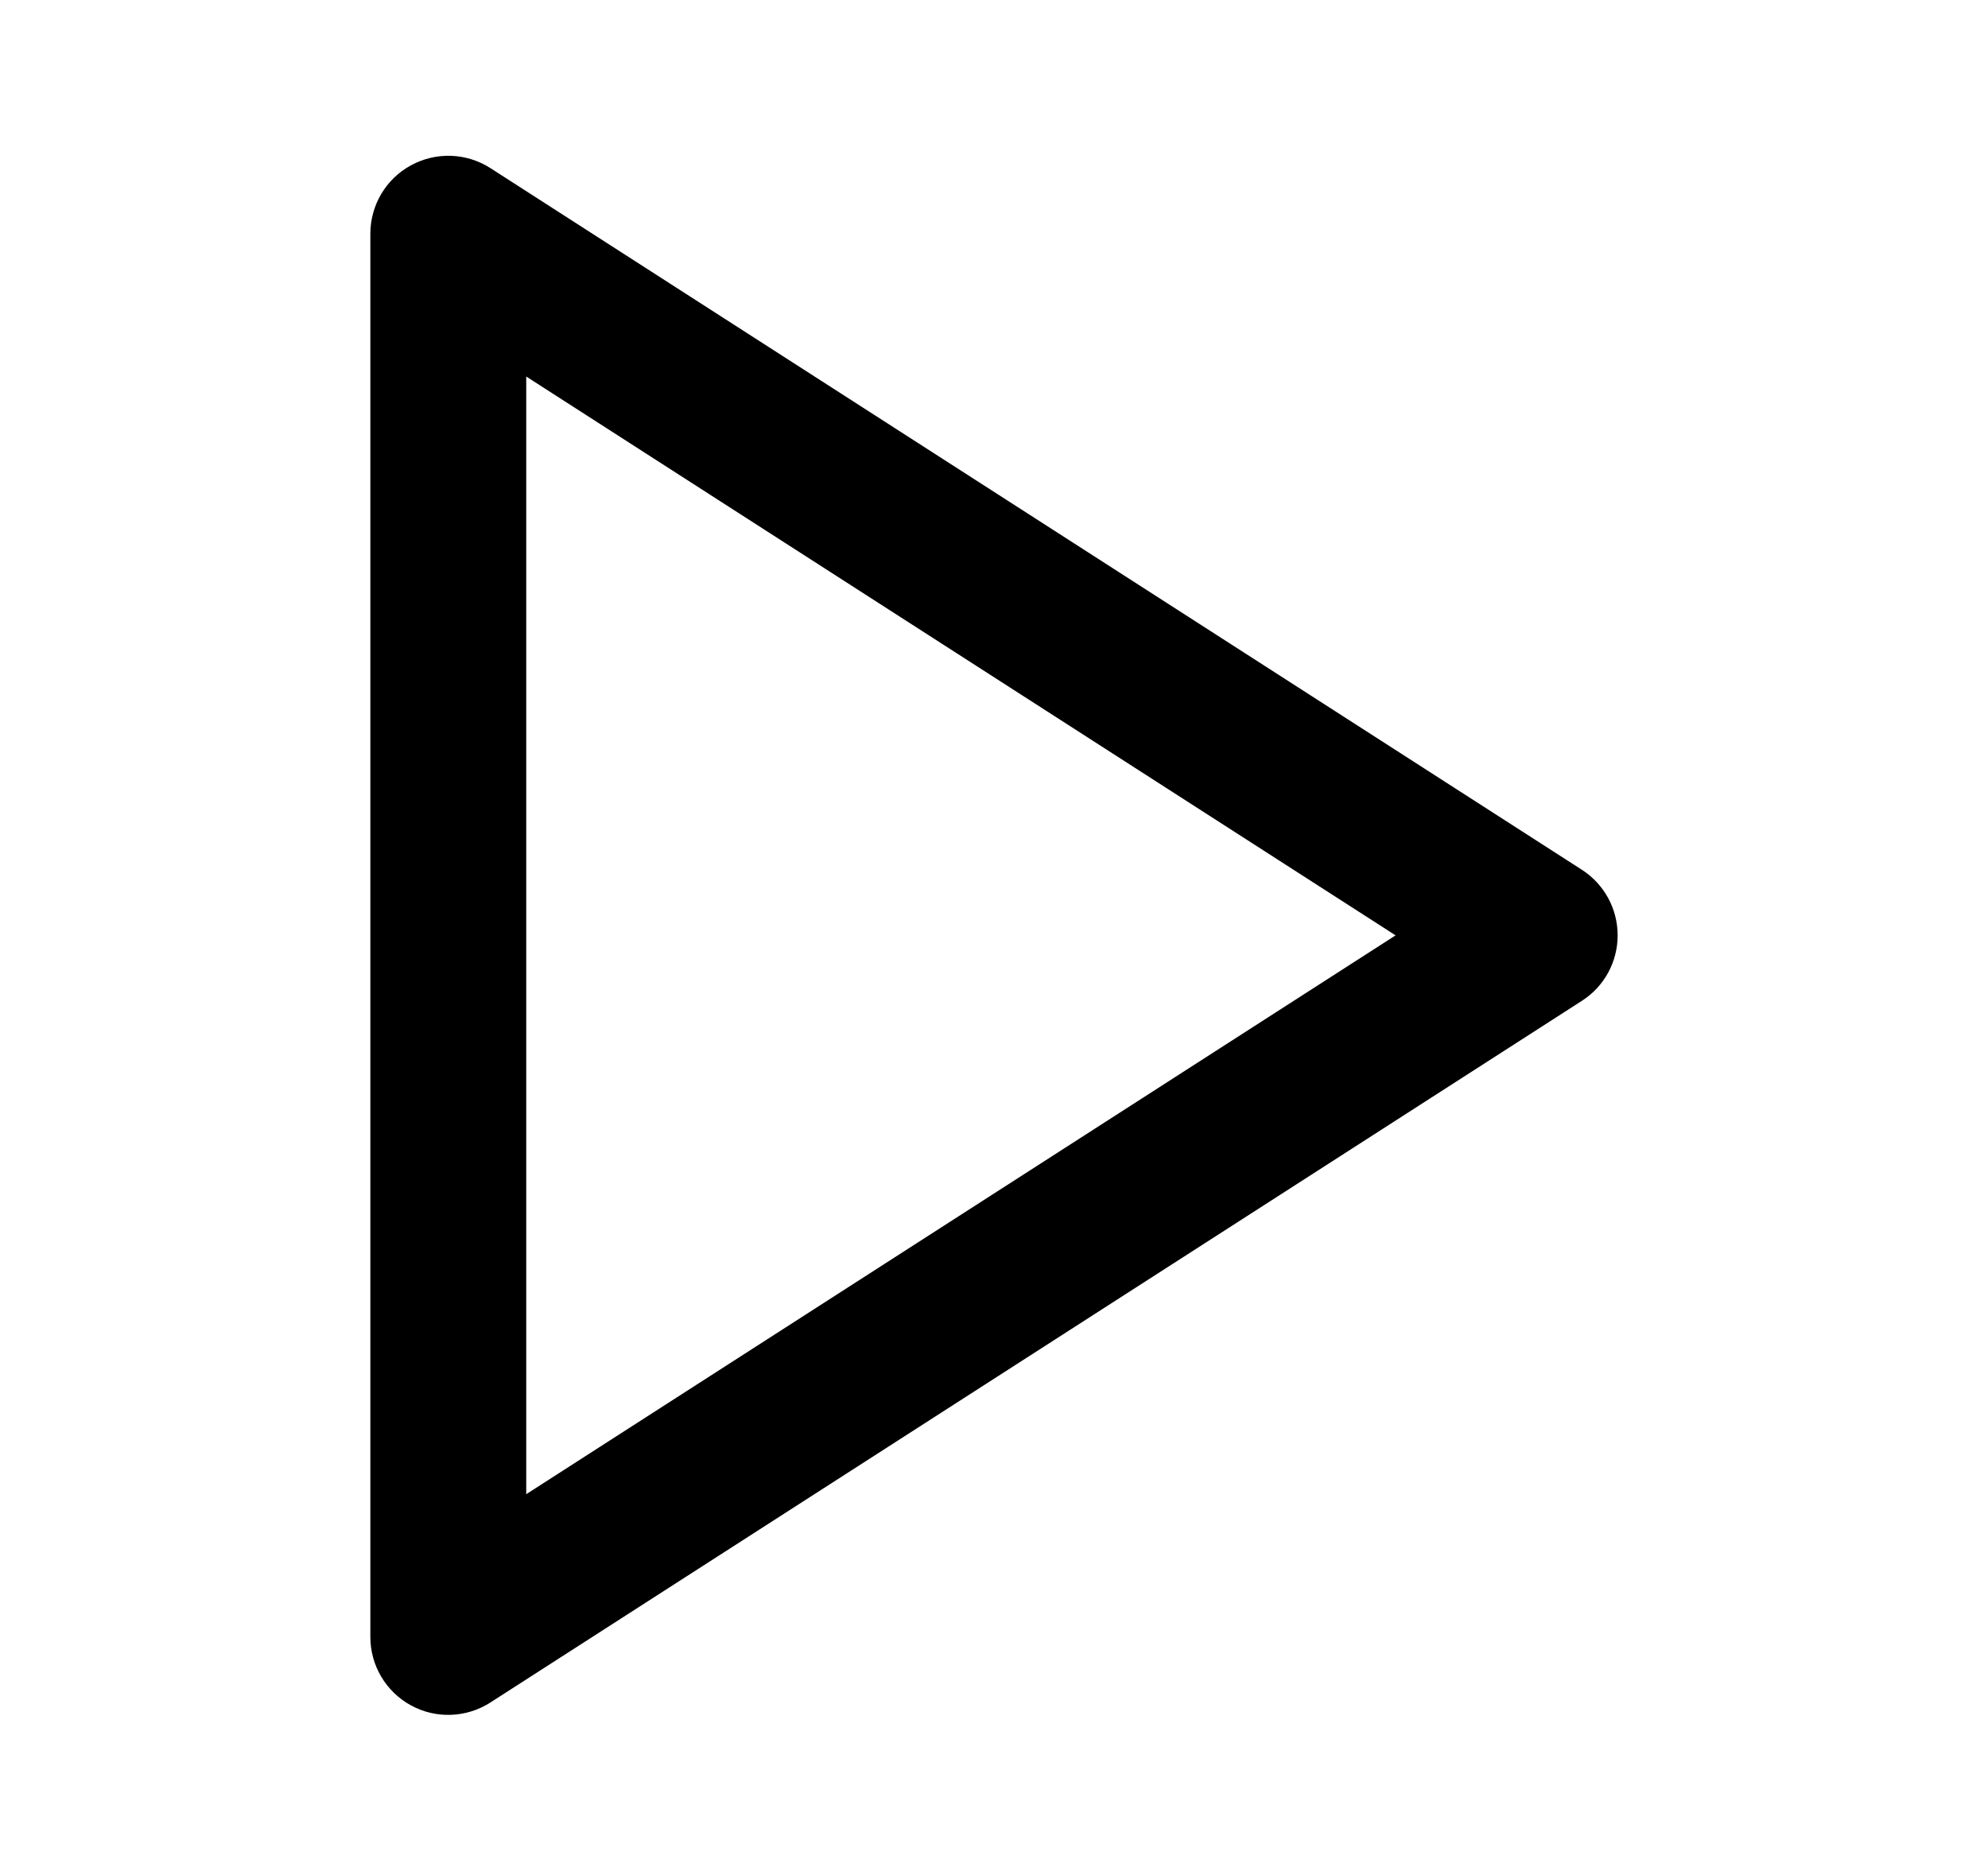 <svg width="17" height="16" viewBox="0 0 17 16" fill="none" xmlns="http://www.w3.org/2000/svg">
<path fill-rule="evenodd" clip-rule="evenodd" d="M3.514 1.414C3.728 1.297 3.989 1.306 4.194 1.438L13.527 7.438C13.718 7.561 13.833 7.772 13.833 7.999C13.833 8.226 13.718 8.437 13.527 8.559L4.194 14.559C3.989 14.691 3.728 14.701 3.514 14.584C3.3 14.467 3.167 14.243 3.167 13.999V1.999C3.167 1.755 3.3 1.53 3.514 1.414ZM4.5 3.22V12.778L11.934 7.999L4.5 3.22Z" fill="black"/>
</svg>
